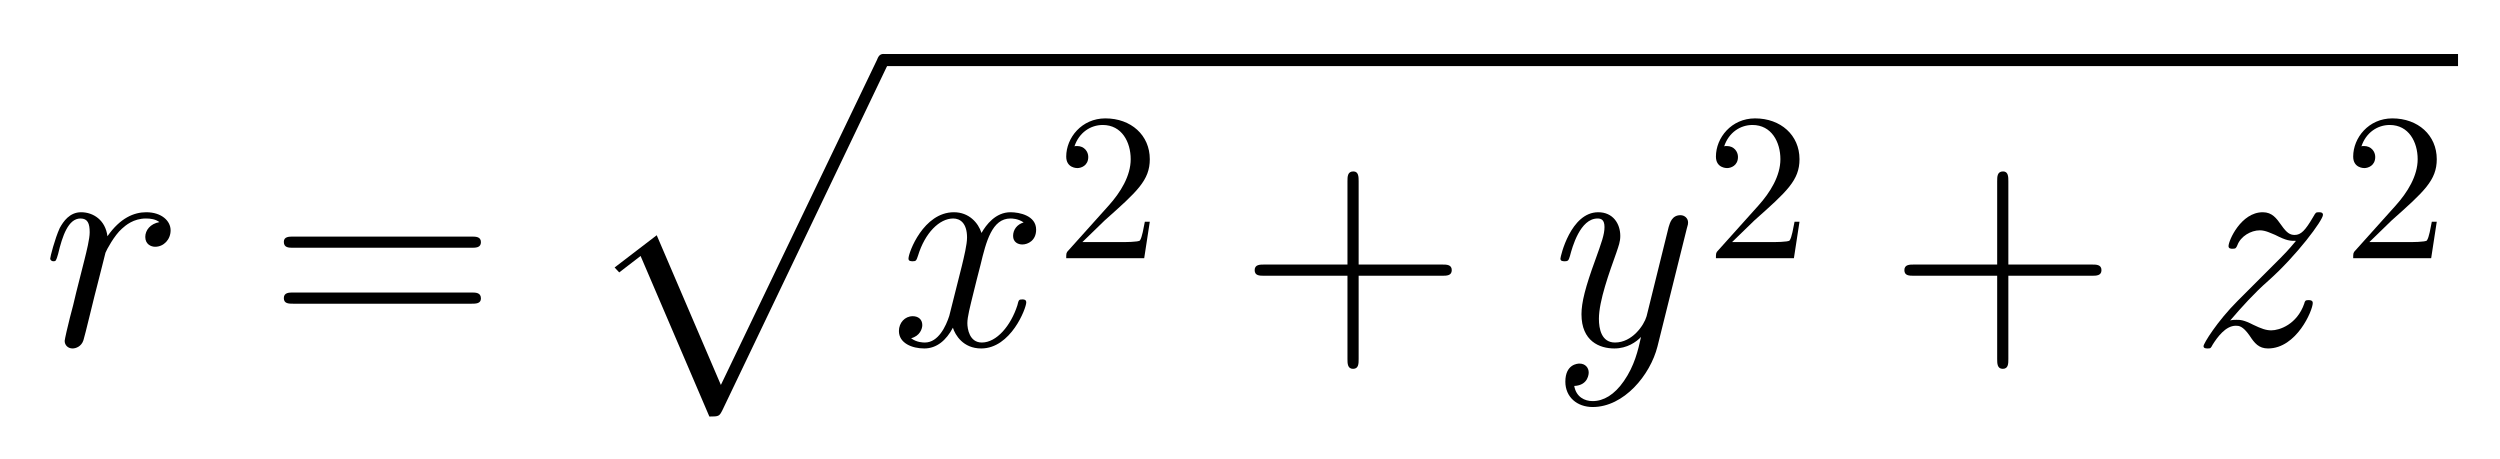 <?xml version="1.0" encoding="UTF-8"?>
<svg xmlns="http://www.w3.org/2000/svg" xmlns:xlink="http://www.w3.org/1999/xlink" width="118.723pt" height="21.774pt" viewBox="0 0 118.723 21.774" version="1.1">
<defs>
<g>
<symbol overflow="visible" id="glyph0-0">
<path style="stroke:none;" d=""/>
</symbol>
<symbol overflow="visible" id="glyph0-1">
<path style="stroke:none;" d="M 5.578 -5.859 C 5.141 -5.781 4.906 -5.469 4.906 -5.156 C 4.906 -4.812 5.172 -4.688 5.375 -4.688 C 5.781 -4.688 6.109 -5.031 6.109 -5.469 C 6.109 -5.922 5.672 -6.328 4.953 -6.328 C 4.375 -6.328 3.719 -6.062 3.109 -5.188 C 3.016 -5.953 2.438 -6.328 1.859 -6.328 C 1.312 -6.328 1.016 -5.891 0.844 -5.578 C 0.609 -5.062 0.391 -4.203 0.391 -4.125 C 0.391 -4.078 0.438 -4 0.547 -4 C 0.656 -4 0.672 -4.016 0.766 -4.344 C 0.969 -5.203 1.25 -6.031 1.828 -6.031 C 2.172 -6.031 2.266 -5.797 2.266 -5.375 C 2.266 -5.062 2.125 -4.5 2.016 -4.062 L 1.625 -2.516 C 1.562 -2.234 1.406 -1.594 1.328 -1.328 C 1.234 -0.969 1.078 -0.281 1.078 -0.219 C 1.078 -0.016 1.234 0.141 1.453 0.141 C 1.609 0.141 1.875 0.047 1.969 -0.25 C 2.016 -0.359 2.531 -2.531 2.625 -2.859 C 2.703 -3.172 2.781 -3.469 2.859 -3.781 C 2.906 -3.984 2.969 -4.219 3.016 -4.406 C 3.062 -4.531 3.438 -5.234 3.797 -5.547 C 3.969 -5.703 4.344 -6.031 4.938 -6.031 C 5.156 -6.031 5.391 -6 5.578 -5.859 Z M 5.578 -5.859 "/>
</symbol>
<symbol overflow="visible" id="glyph1-0">
<path style="stroke:none;" d=""/>
</symbol>
<symbol overflow="visible" id="glyph1-1">
<path style="stroke:none;" d="M 9.688 -4.641 C 9.891 -4.641 10.141 -4.641 10.141 -4.906 C 10.141 -5.172 9.891 -5.172 9.688 -5.172 L 1.234 -5.172 C 1.031 -5.172 0.781 -5.172 0.781 -4.922 C 0.781 -4.641 1.016 -4.641 1.234 -4.641 Z M 9.688 -1.984 C 9.891 -1.984 10.141 -1.984 10.141 -2.234 C 10.141 -2.516 9.891 -2.516 9.688 -2.516 L 1.234 -2.516 C 1.031 -2.516 0.781 -2.516 0.781 -2.25 C 0.781 -1.984 1.016 -1.984 1.234 -1.984 Z M 9.688 -1.984 "/>
</symbol>
<symbol overflow="visible" id="glyph1-2">
<path style="stroke:none;" d="M 5.719 -3.312 L 9.688 -3.312 C 9.891 -3.312 10.141 -3.312 10.141 -3.578 C 10.141 -3.844 9.891 -3.844 9.688 -3.844 L 5.719 -3.844 L 5.719 -7.797 C 5.719 -8 5.719 -8.266 5.469 -8.266 C 5.188 -8.266 5.188 -8.016 5.188 -7.797 L 5.188 -3.844 L 1.234 -3.844 C 1.031 -3.844 0.781 -3.844 0.781 -3.578 C 0.781 -3.312 1.016 -3.312 1.234 -3.312 L 5.188 -3.312 L 5.188 0.641 C 5.188 0.844 5.188 1.109 5.453 1.109 C 5.719 1.109 5.719 0.859 5.719 0.641 Z M 5.719 -3.312 "/>
</symbol>
<symbol overflow="visible" id="glyph2-0">
<path style="stroke:none;" d=""/>
</symbol>
<symbol overflow="visible" id="glyph2-1">
<path style="stroke:none;" d="M 6.078 16.641 C 6.531 16.641 6.547 16.625 6.688 16.359 L 14.531 -0.031 C 14.625 -0.219 14.625 -0.25 14.625 -0.281 C 14.625 -0.438 14.516 -0.578 14.344 -0.578 C 14.156 -0.578 14.094 -0.438 14.031 -0.281 L 6.625 15.141 L 3.578 8.031 L 1.578 9.562 L 1.797 9.797 L 2.812 9.016 Z M 6.078 16.641 "/>
</symbol>
<symbol overflow="visible" id="glyph3-0">
<path style="stroke:none;" d=""/>
</symbol>
<symbol overflow="visible" id="glyph3-1">
<path style="stroke:none;" d="M 6.656 -5.844 C 6.344 -5.75 6.156 -5.5 6.156 -5.203 C 6.156 -4.906 6.391 -4.797 6.594 -4.797 C 6.859 -4.797 7.25 -4.984 7.25 -5.5 C 7.25 -6.172 6.453 -6.328 6.031 -6.328 C 5.328 -6.328 4.875 -5.734 4.656 -5.344 C 4.5 -5.828 4.062 -6.328 3.344 -6.328 C 1.906 -6.328 1.188 -4.422 1.188 -4.125 C 1.188 -4 1.312 -4 1.391 -4 C 1.547 -4 1.562 -4.031 1.641 -4.266 C 1.969 -5.344 2.656 -6.031 3.312 -6.031 C 3.641 -6.031 3.969 -5.812 3.969 -5.125 C 3.969 -4.797 3.828 -4.219 3.719 -3.766 C 3.641 -3.453 3.156 -1.516 3.125 -1.406 C 2.969 -0.922 2.609 -0.141 1.969 -0.141 C 1.891 -0.141 1.578 -0.141 1.312 -0.344 C 1.734 -0.453 1.844 -0.797 1.844 -0.969 C 1.844 -1.25 1.641 -1.391 1.391 -1.391 C 1.016 -1.391 0.734 -1.078 0.734 -0.688 C 0.734 -0.109 1.359 0.141 1.938 0.141 C 2.531 0.141 2.984 -0.25 3.297 -0.844 C 3.406 -0.5 3.781 0.141 4.641 0.141 C 6.047 0.141 6.781 -1.766 6.781 -2.047 C 6.781 -2.188 6.656 -2.188 6.594 -2.188 C 6.422 -2.188 6.422 -2.156 6.359 -1.906 C 6.047 -0.938 5.375 -0.141 4.672 -0.141 C 4.078 -0.141 3.984 -0.797 3.984 -1.062 C 3.984 -1.359 4.109 -1.828 4.281 -2.531 C 4.359 -2.844 4.5 -3.422 4.609 -3.828 C 4.875 -4.938 5.156 -6.031 6.031 -6.031 C 6.094 -6.031 6.391 -6.031 6.656 -5.844 Z M 6.656 -5.844 "/>
</symbol>
<symbol overflow="visible" id="glyph3-2">
<path style="stroke:none;" d="M 7.188 -5.547 C 7.25 -5.75 7.25 -5.781 7.25 -5.844 C 7.25 -6.047 7.078 -6.188 6.891 -6.188 C 6.484 -6.188 6.391 -5.828 6.328 -5.625 L 5.281 -1.391 C 5.156 -0.953 4.594 -0.141 3.781 -0.141 C 3.141 -0.141 3.016 -0.781 3.016 -1.266 C 3.016 -2.125 3.516 -3.484 3.844 -4.406 C 3.953 -4.734 4.031 -4.922 4.031 -5.203 C 4.031 -5.781 3.688 -6.328 2.984 -6.328 C 1.672 -6.328 1.188 -4.219 1.188 -4.125 C 1.188 -4 1.312 -4 1.391 -4 C 1.562 -4 1.578 -4.047 1.641 -4.25 C 1.75 -4.672 2.125 -6.031 2.953 -6.031 C 3.125 -6.031 3.281 -5.969 3.281 -5.625 C 3.281 -5.266 3.141 -4.891 2.844 -4.062 C 2.375 -2.781 2.188 -2.047 2.188 -1.484 C 2.188 -0.203 3.047 0.141 3.75 0.141 C 4.359 0.141 4.797 -0.172 5.016 -0.406 C 4.875 0.234 4.703 0.969 4.203 1.688 C 3.75 2.344 3.234 2.641 2.719 2.641 C 2.344 2.641 1.938 2.453 1.844 1.922 C 2.531 1.891 2.531 1.312 2.531 1.281 C 2.531 1.062 2.375 0.859 2.094 0.859 C 2 0.859 1.422 0.891 1.422 1.719 C 1.422 2.453 1.984 2.922 2.719 2.922 C 4.203 2.922 5.453 1.406 5.797 0.047 Z M 7.188 -5.547 "/>
</symbol>
<symbol overflow="visible" id="glyph3-3">
<path style="stroke:none;" d="M 2.5 -2.125 C 1.516 -1.141 0.875 -0.094 0.875 0.031 C 0.875 0.141 1 0.141 1.078 0.141 C 1.219 0.141 1.219 0.125 1.312 -0.047 C 1.531 -0.391 1.922 -0.938 2.406 -0.938 C 2.547 -0.938 2.734 -0.938 3.062 -0.469 C 3.297 -0.109 3.5 0.141 3.938 0.141 C 5.297 0.141 6.062 -1.672 6.062 -2.016 C 6.062 -2.125 5.984 -2.156 5.859 -2.156 C 5.703 -2.156 5.688 -2.109 5.656 -1.984 C 5.312 -1 4.484 -0.719 4.094 -0.719 C 3.844 -0.719 3.625 -0.797 3.234 -0.984 C 2.781 -1.219 2.609 -1.219 2.438 -1.219 C 2.391 -1.219 2.234 -1.219 2.141 -1.188 C 2.703 -1.844 3.297 -2.5 3.938 -3.062 C 5.312 -4.281 6.547 -5.953 6.547 -6.203 C 6.547 -6.328 6.422 -6.328 6.359 -6.328 C 6.203 -6.328 6.203 -6.312 6.094 -6.125 C 5.703 -5.453 5.5 -5.25 5.203 -5.25 C 4.984 -5.25 4.828 -5.344 4.578 -5.703 C 4.344 -6.031 4.141 -6.328 3.688 -6.328 C 2.656 -6.328 2.062 -4.984 2.062 -4.719 C 2.062 -4.594 2.188 -4.594 2.25 -4.594 C 2.406 -4.594 2.422 -4.625 2.484 -4.766 C 2.641 -5.188 3.125 -5.469 3.547 -5.469 C 3.828 -5.469 4.078 -5.328 4.281 -5.25 C 4.828 -4.969 4.984 -4.969 5.266 -4.969 C 4.891 -4.516 4.672 -4.297 4.531 -4.156 Z M 2.5 -2.125 "/>
</symbol>
<symbol overflow="visible" id="glyph4-0">
<path style="stroke:none;" d=""/>
</symbol>
<symbol overflow="visible" id="glyph4-1">
<path style="stroke:none;" d="M 1.266 -0.766 L 2.328 -1.797 C 3.875 -3.172 4.469 -3.703 4.469 -4.703 C 4.469 -5.844 3.578 -6.641 2.359 -6.641 C 1.234 -6.641 0.5 -5.719 0.5 -4.828 C 0.5 -4.281 1 -4.281 1.031 -4.281 C 1.203 -4.281 1.547 -4.391 1.547 -4.812 C 1.547 -5.062 1.359 -5.328 1.016 -5.328 C 0.938 -5.328 0.922 -5.328 0.891 -5.312 C 1.109 -5.969 1.656 -6.328 2.234 -6.328 C 3.141 -6.328 3.562 -5.516 3.562 -4.703 C 3.562 -3.906 3.078 -3.125 2.516 -2.5 L 0.609 -0.375 C 0.5 -0.266 0.5 -0.234 0.5 0 L 4.203 0 L 4.469 -1.734 L 4.234 -1.734 C 4.172 -1.438 4.109 -1 4 -0.844 C 3.938 -0.766 3.281 -0.766 3.062 -0.766 Z M 1.266 -0.766 "/>
</symbol>
</g>
</defs>
<g id="surface21">
<g style="fill:rgb(0%,0%,0%);fill-opacity:1;">
  <use xlink:href="#glyph0-1" x="1.993" y="16.407"/>
</g>
<g style="fill:rgb(0%,0%,0%);fill-opacity:1;">
  <use xlink:href="#glyph1-1" x="12.698" y="16.407"/>
</g>
<g style="fill:rgb(0%,0%,0%);fill-opacity:1;">
  <use xlink:href="#glyph2-1" x="27.609" y="3.14"/>
</g>
<path style="fill:none;stroke-width:0.574;stroke-linecap:butt;stroke-linejoin:miter;stroke:rgb(0%,0%,0%);stroke-opacity:1;stroke-miterlimit:10;" d="M -0.002 0.001 L 74.775 0.001 " transform="matrix(1,0,0,-1,41.955,2.853)"/>
<g style="fill:rgb(0%,0%,0%);fill-opacity:1;">
  <use xlink:href="#glyph3-1" x="41.955" y="16.407"/>
</g>
<g style="fill:rgb(0%,0%,0%);fill-opacity:1;">
  <use xlink:href="#glyph4-1" x="50.134" y="12.263"/>
</g>
<g style="fill:rgb(0%,0%,0%);fill-opacity:1;">
  <use xlink:href="#glyph1-2" x="58.802" y="16.407"/>
</g>
<g style="fill:rgb(0%,0%,0%);fill-opacity:1;">
  <use xlink:href="#glyph3-2" x="72.915" y="16.407"/>
</g>
<g style="fill:rgb(0%,0%,0%);fill-opacity:1;">
  <use xlink:href="#glyph4-1" x="80.988" y="12.263"/>
</g>
<g style="fill:rgb(0%,0%,0%);fill-opacity:1;">
  <use xlink:href="#glyph1-2" x="89.656" y="16.407"/>
</g>
<g style="fill:rgb(0%,0%,0%);fill-opacity:1;">
  <use xlink:href="#glyph3-3" x="103.769" y="16.407"/>
</g>
<g style="fill:rgb(0%,0%,0%);fill-opacity:1;">
  <use xlink:href="#glyph4-1" x="111.251" y="12.263"/>
</g>
</g>
</svg>
